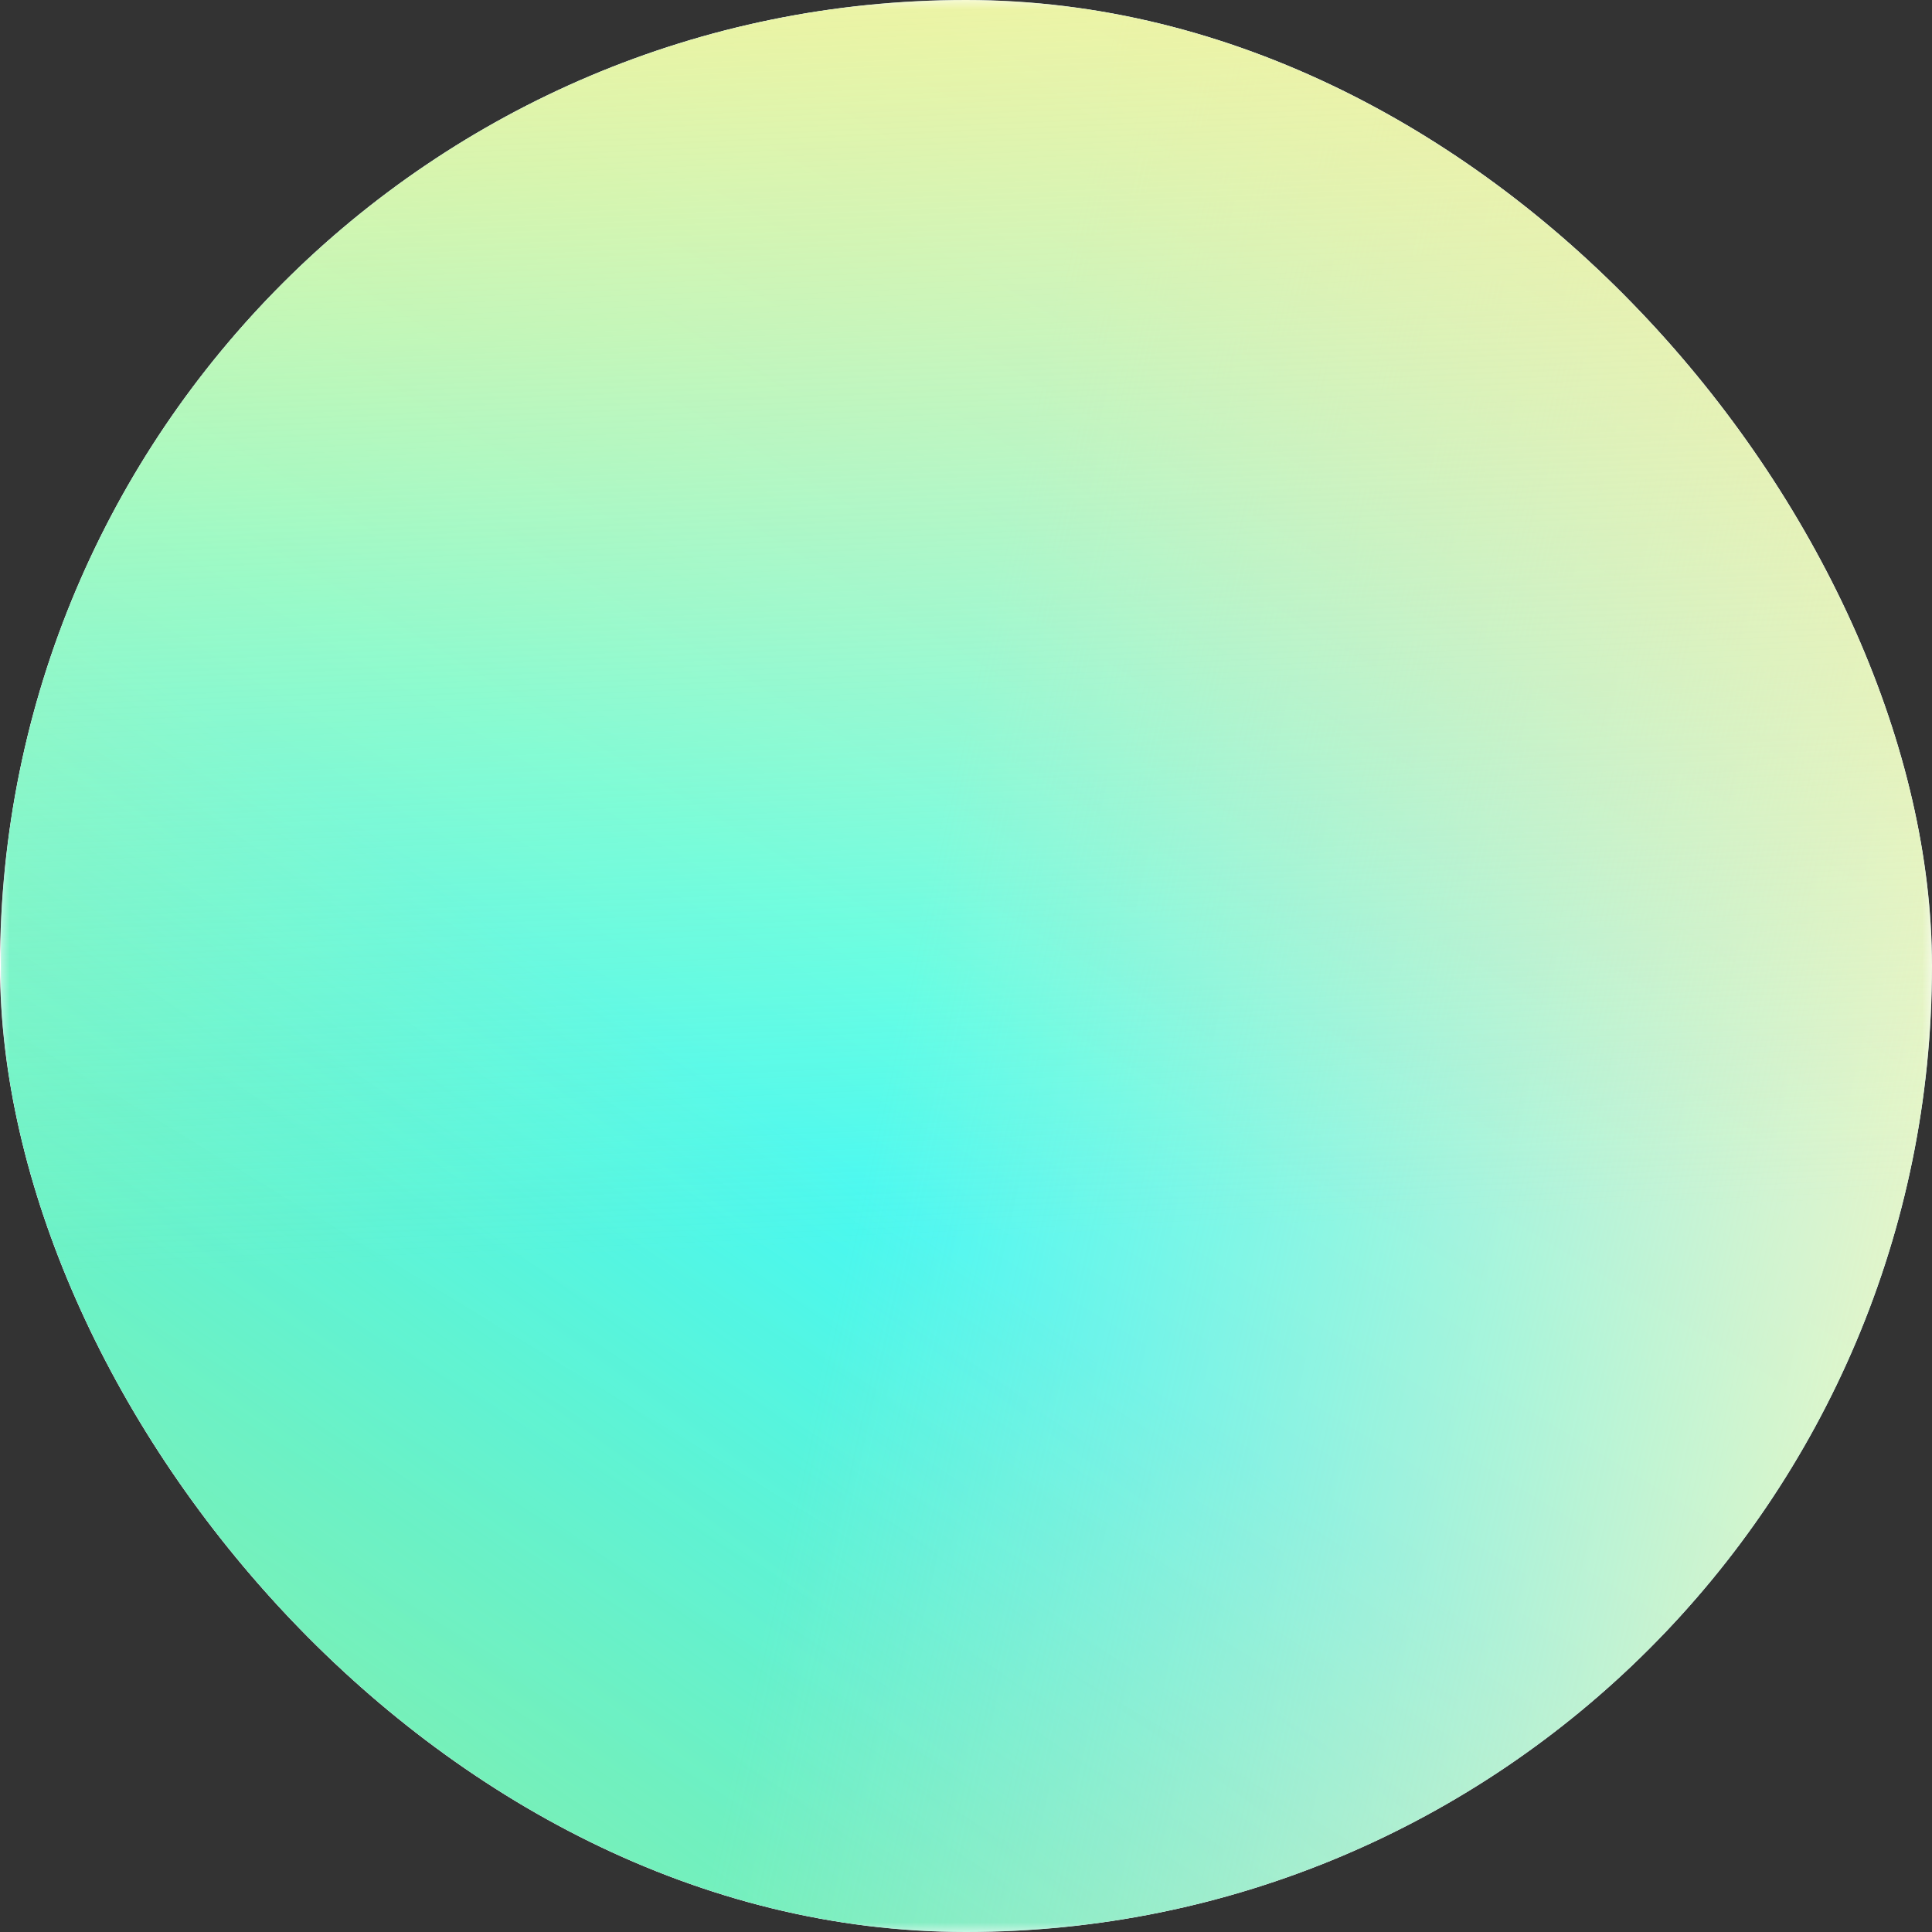 <svg width="100" height="100" viewBox="0 0 100 100" fill="none" xmlns="http://www.w3.org/2000/svg">
<rect x="0" y="0" width="100" height="100" fill="#333333" stroke="none"/>
<g clip-path="url(#clip0_11_943)">
<rect width="100" height="100" rx="50" fill="white"/>
<g clip-path="url(#clip1_11_943)">
<mask id="mask0_11_943" style="mask-type:luminance" maskUnits="userSpaceOnUse" x="0" y="0" width="100" height="100">
<path d="M100 0H0V100H100V0Z" fill="white"/>
</mask>
<g mask="url(#mask0_11_943)">
<path d="M100 0H0V100H100V0Z" fill="white"/>
<path d="M100.05 0H0.05V100H100.05V0Z" fill="url(#paint0_linear_11_943)"/>
<path d="M100.05 0H0.05V100H100.05V0Z" fill="url(#paint1_linear_11_943)"/>
<path d="M100.05 0H0.05V100H100.05V0Z" fill="url(#paint2_linear_11_943)"/>
<path d="M100.05 0H0.05V100H100.05V0Z" fill="url(#paint3_linear_11_943)"/>
</g>
</g>
</g>
<defs>
<linearGradient id="paint0_linear_11_943" x1="82.45" y1="6.95" x2="26.15" y2="100" gradientUnits="userSpaceOnUse">
<stop stop-color="#A8EFFF"/>
<stop offset="0.51" stop-color="#4AFFF4"/>
<stop offset="1" stop-color="#3BE2ED"/>
</linearGradient>
<linearGradient id="paint1_linear_11_943" x1="-4.3" y1="132.3" x2="47.9" y2="59.6" gradientUnits="userSpaceOnUse">
<stop stop-color="#B7FF8A"/>
<stop offset="0.964" stop-color="#CDFF63" stop-opacity="0"/>
</linearGradient>
<linearGradient id="paint2_linear_11_943" x1="50.05" y1="36" x2="113.9" y2="50" gradientUnits="userSpaceOnUse">
<stop stop-color="#FFDCC9" stop-opacity="0"/>
<stop offset="1" stop-color="#FFF9BF"/>
</linearGradient>
<linearGradient id="paint3_linear_11_943" x1="50.05" y1="-11.8" x2="53.3" y2="64" gradientUnits="userSpaceOnUse">
<stop stop-color="#FFF495"/>
<stop offset="1" stop-color="#EDF494" stop-opacity="0"/>
</linearGradient>
<clipPath id="clip0_11_943">
<rect width="100" height="100" rx="50" fill="white"/>
</clipPath>
<clipPath id="clip1_11_943">
<rect width="100" height="100" fill="white"/>
</clipPath>
</defs>
</svg>
